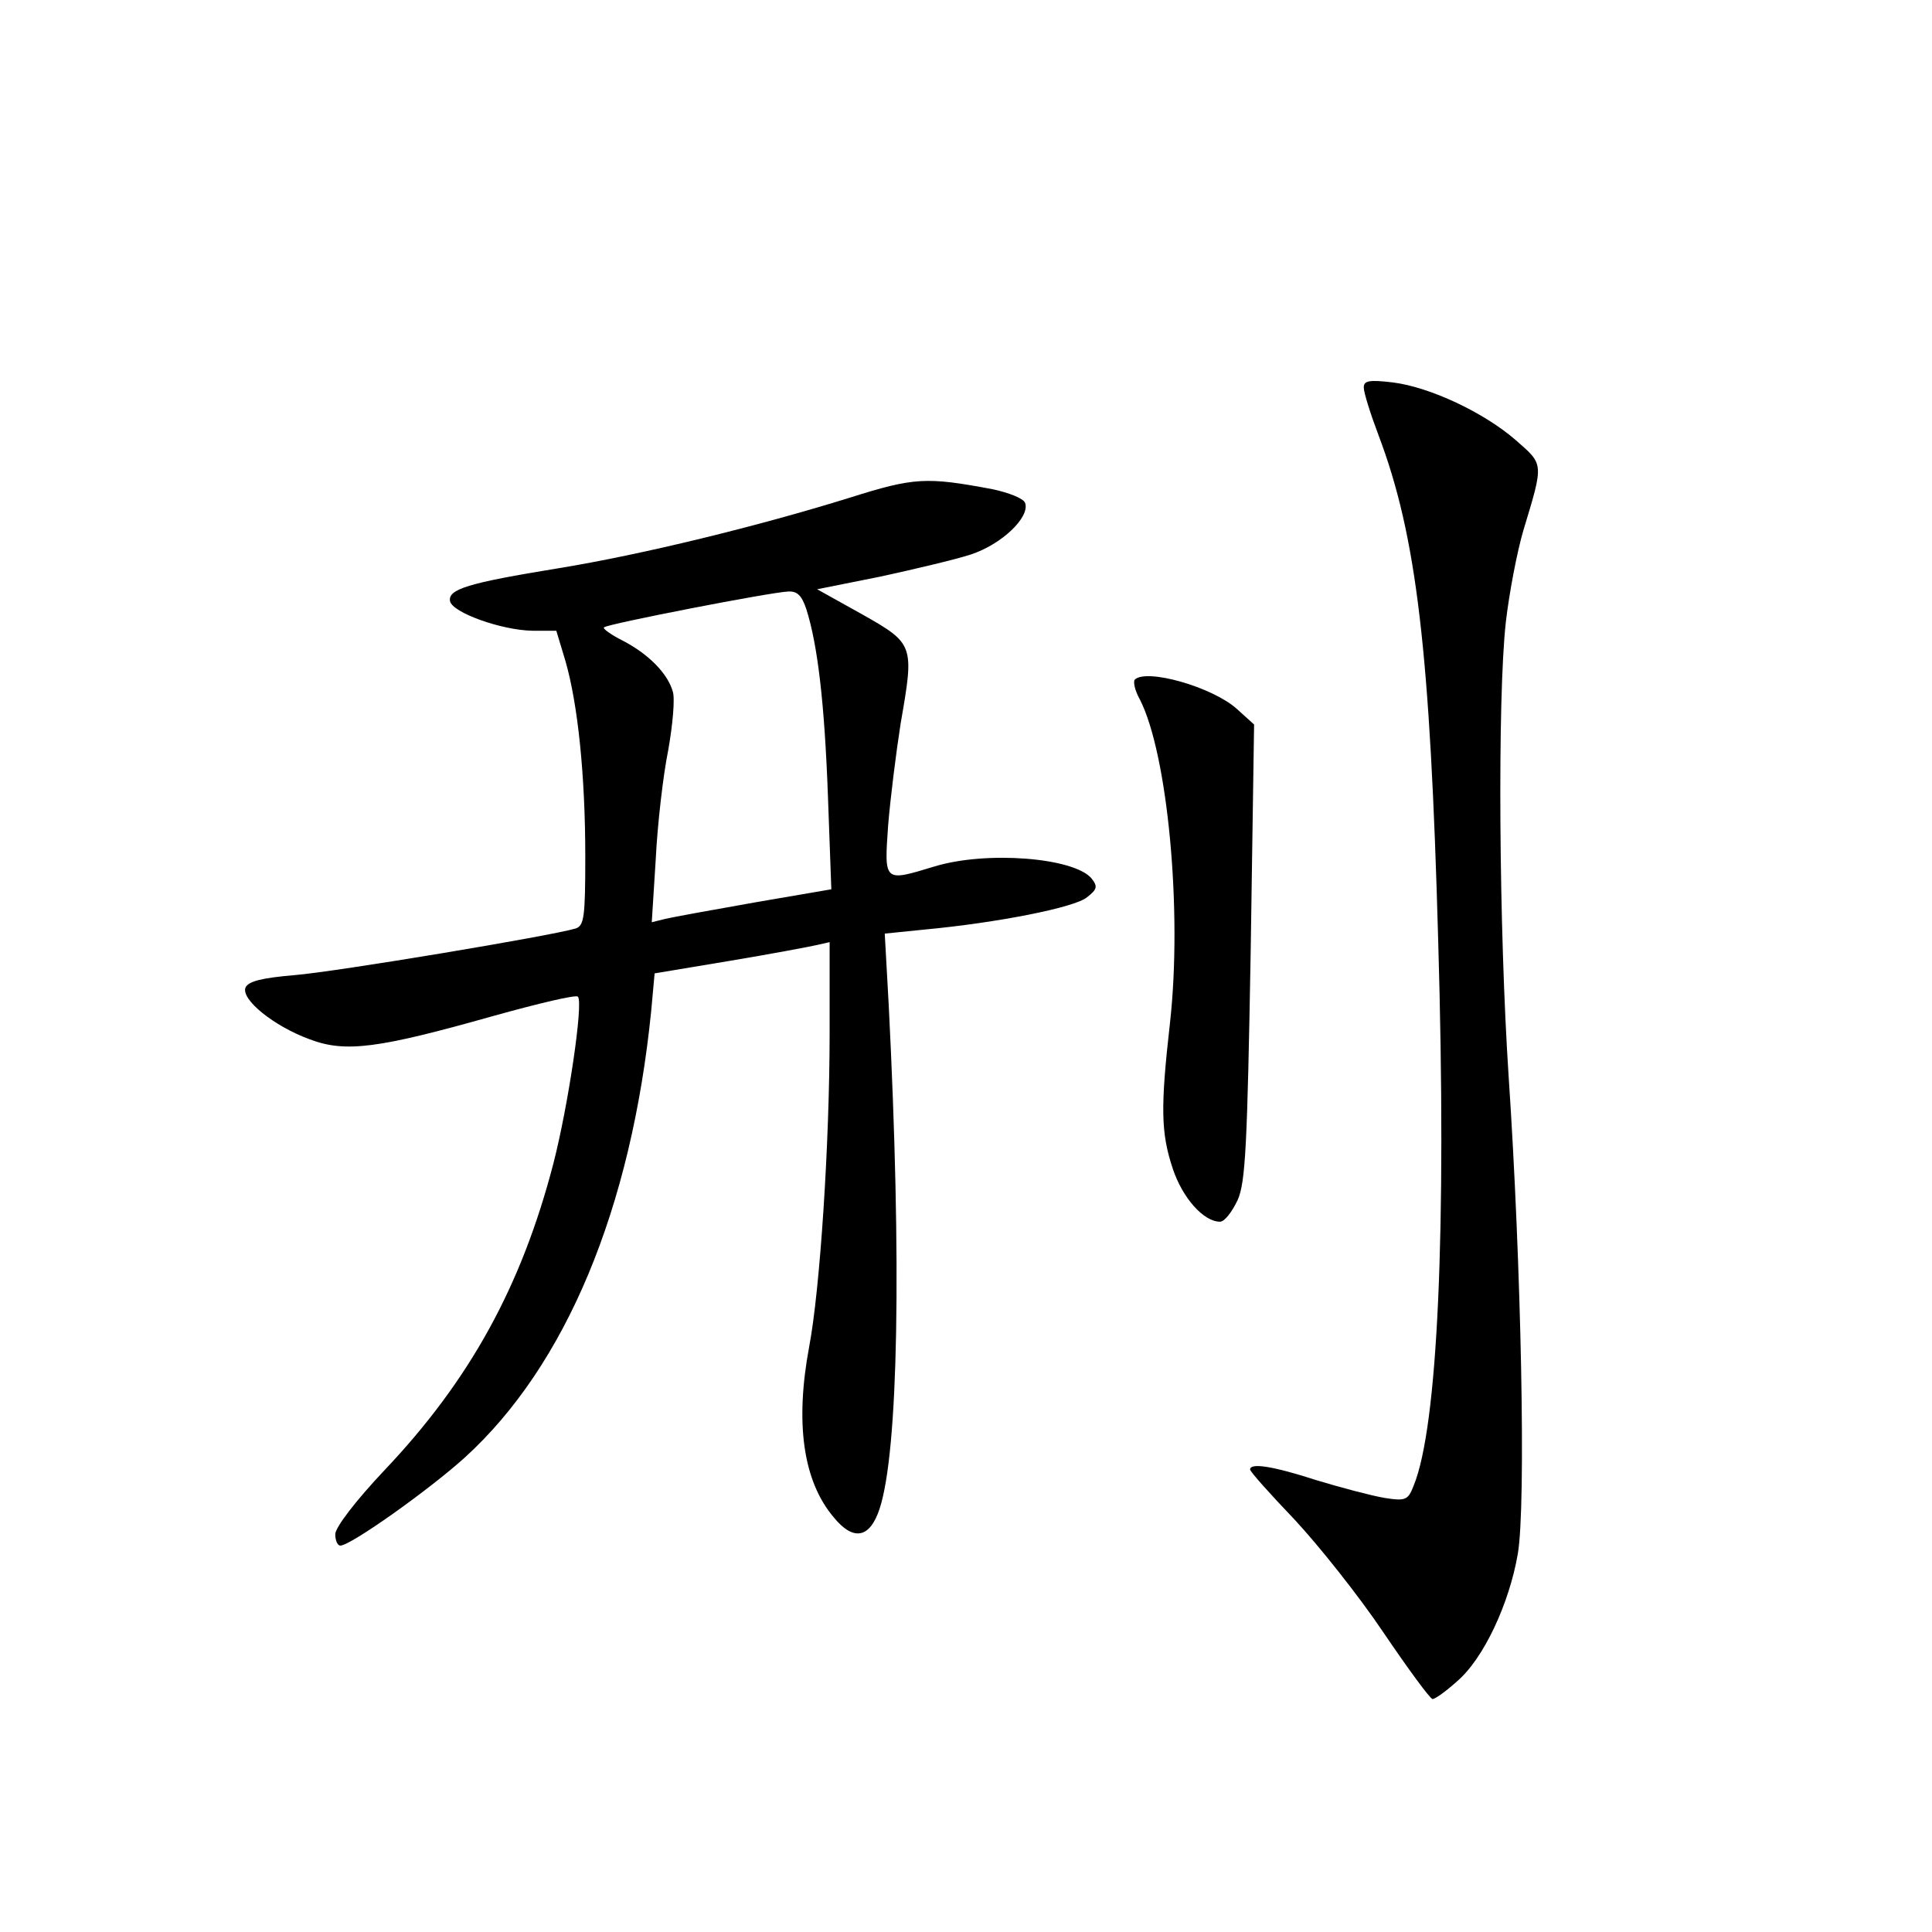 <?xml version="1.0" standalone="no"?>
<!DOCTYPE svg PUBLIC "-//W3C//DTD SVG 20010904//EN"
 "http://www.w3.org/TR/2001/REC-SVG-20010904/DTD/svg10.dtd">
<svg version="1.0" xmlns="http://www.w3.org/2000/svg"
 width="340pt" height="340pt" viewBox="0 0 340 340"
 preserveAspectRatio="xMidYMid meet">
<g transform="translate(0,340) scale(0.1,-0.1)"
fill="#000000" stroke="none">
<path d="M2400 2718 c0 -9 12 -47 26 -84 67 -177 91 -380 105 -890 15 -511 -1
-855 -43 -958 -10 -26 -14 -28 -52 -22 -23 4 -76 18 -119 31 -77 25 -117 31
-117 19 0 -4 35 -43 78 -88 42 -45 113 -134 156 -198 44 -65 83 -118 87 -118
5 0 24 14 43 31 47 40 92 137 107 224 15 85 6 513 -16 840 -17 257 -20 665 -5
800 6 52 20 125 31 162 36 119 36 115 -13 158 -56 49 -152 94 -217 102 -42 5
-51 3 -51 -9z"/>
<path d="M1495 2524 c-161 -50 -365 -100 -512 -124 -160 -26 -195 -37 -191
-58 4 -20 90 -51 145 -52 l42 0 16 -53 c22 -76 35 -202 35 -344 0 -107 -2
-122 -17 -127 -43 -13 -421 -76 -494 -82 -59 -5 -82 -11 -87 -22 -8 -21 50
-68 113 -91 63 -24 121 -16 323 41 79 22 146 38 149 34 10 -10 -17 -192 -43
-293 -56 -216 -147 -382 -298 -541 -50 -53 -86 -100 -86 -112 0 -11 4 -20 9
-20 18 0 156 98 219 155 178 162 293 438 328 786 l6 66 132 22 c72 12 141 25
154 28 l22 5 0 -159 c0 -196 -17 -453 -36 -553 -25 -134 -11 -236 43 -300 35
-43 64 -37 81 15 33 101 39 433 16 886 l-7 126 69 7 c129 12 266 39 287 57 18
14 19 19 8 33 -31 37 -186 49 -277 21 -89 -27 -88 -28 -81 73 4 48 14 128 22
179 24 138 24 140 -68 192 l-79 44 110 22 c60 13 132 30 160 39 55 18 105 66
96 91 -3 8 -29 18 -57 24 -117 22 -138 21 -252 -15z m-76 -196 c20 -63 32
-165 38 -328 l6 -165 -134 -23 c-74 -13 -145 -26 -158 -29 l-24 -6 7 111 c3
61 13 148 22 192 8 45 12 91 8 103 -9 32 -43 66 -87 89 -22 11 -37 22 -34 24
6 6 294 62 324 63 16 1 24 -7 32 -31z"/>
<path d="M1997 2204 c-3 -4 0 -19 9 -35 49 -96 75 -372 53 -569 -17 -150 -16
-194 5 -257 17 -51 54 -93 83 -93 8 0 21 17 31 38 14 31 17 97 23 437 l6 400
-31 28 c-43 38 -158 71 -179 51z"/>
</g>
</svg>

